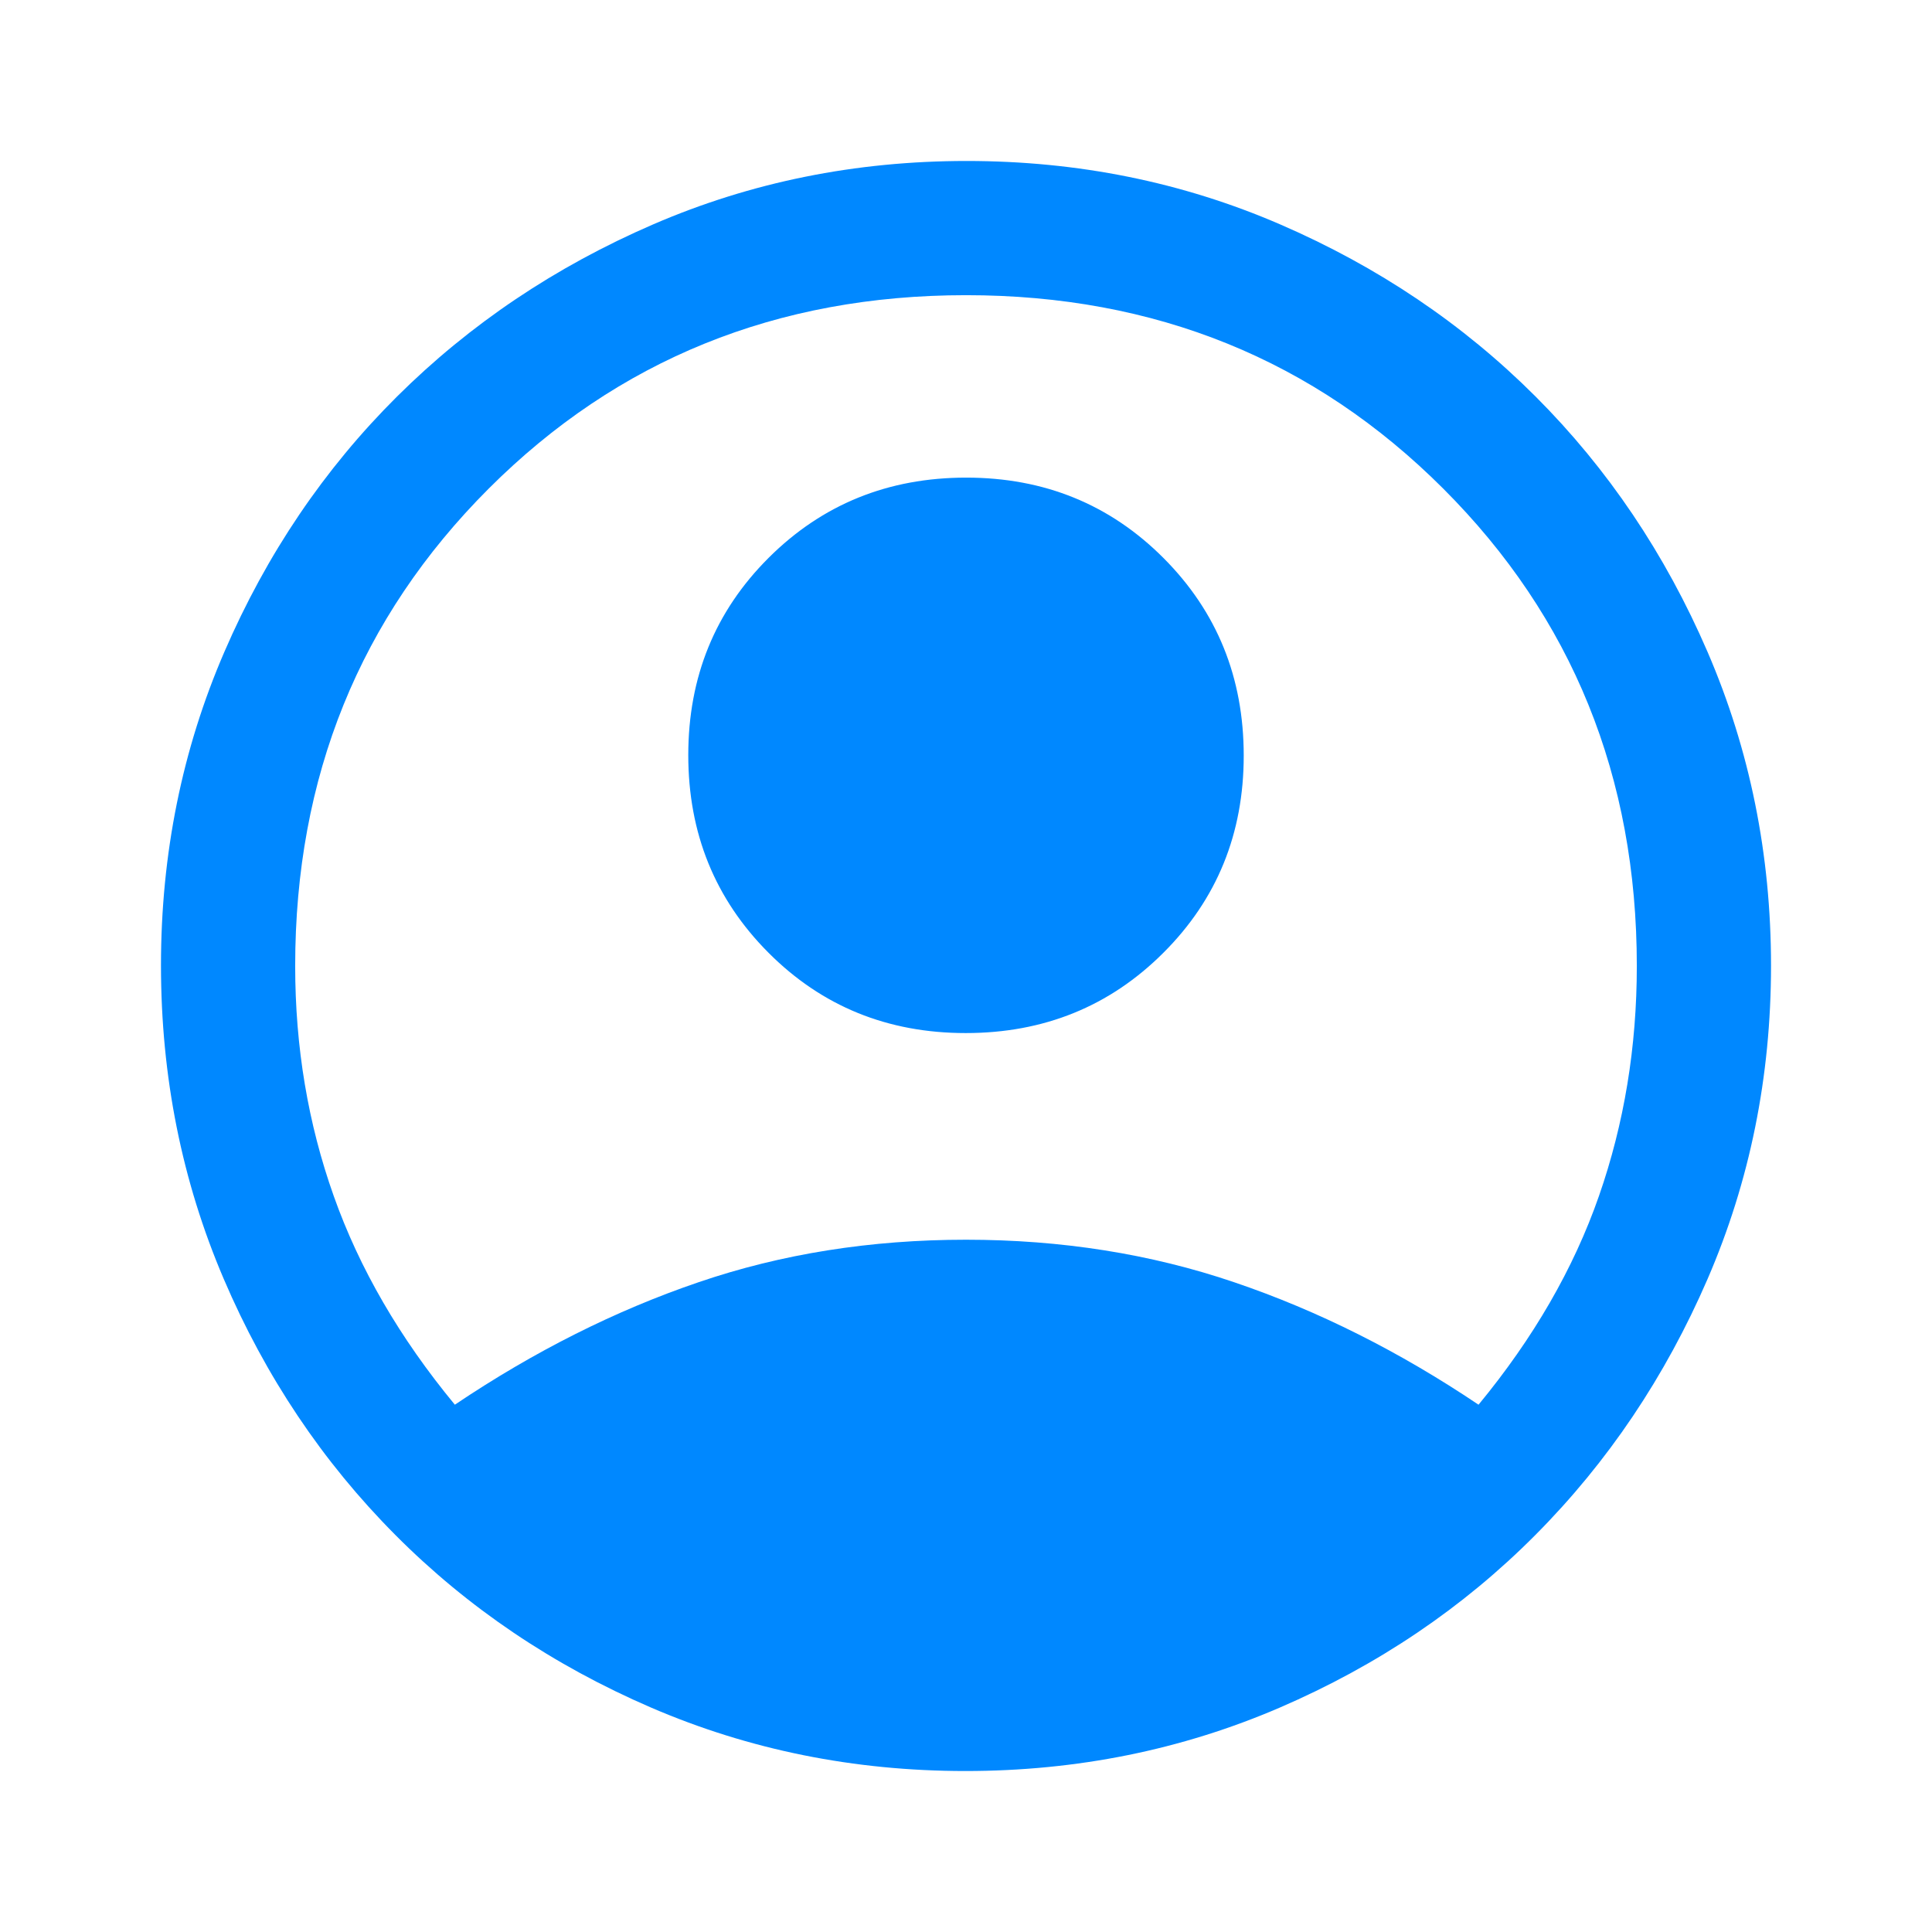 <svg width="28" height="28" viewBox="0 0 28 28" fill="none" xmlns="http://www.w3.org/2000/svg">
<mask id="mask0_711_180" style="mask-type:alpha" maskUnits="userSpaceOnUse" x="0" y="0" width="28" height="28">
<rect width="28" height="28" fill="#D9D9D9"/>
</mask>
<g mask="url(#mask0_711_180)">
<path d="M6.592 20.358C7.739 19.587 8.915 18.995 10.121 18.584C11.326 18.172 12.619 17.967 14 17.967C15.38 17.967 16.677 18.172 17.889 18.584C19.101 18.995 20.281 19.587 21.428 20.358C22.225 19.392 22.807 18.384 23.173 17.334C23.539 16.285 23.722 15.173 23.722 14C23.722 11.258 22.787 8.952 20.917 7.082C19.047 5.213 16.742 4.278 14 4.278C11.258 4.278 8.952 5.213 7.082 7.082C5.213 8.952 4.278 11.258 4.278 14C4.278 15.173 4.464 16.285 4.837 17.334C5.209 18.384 5.794 19.392 6.592 20.358ZM13.996 14.972C12.865 14.972 11.911 14.584 11.137 13.807C10.362 13.03 9.975 12.075 9.975 10.944C9.975 9.812 10.363 8.859 11.14 8.084C11.917 7.309 12.872 6.922 14.003 6.922C15.135 6.922 16.088 7.311 16.863 8.088C17.638 8.865 18.025 9.819 18.025 10.951C18.025 12.083 17.636 13.036 16.859 13.81C16.083 14.585 15.128 14.972 13.996 14.972ZM13.992 25.667C12.376 25.667 10.858 25.36 9.437 24.748C8.016 24.135 6.779 23.301 5.728 22.244C4.677 21.188 3.848 19.951 3.242 18.534C2.636 17.116 2.333 15.602 2.333 13.99C2.333 12.379 2.639 10.864 3.252 9.447C3.865 8.029 4.699 6.796 5.755 5.746C6.812 4.696 8.049 3.865 9.466 3.252C10.884 2.639 12.398 2.333 14.009 2.333C15.621 2.333 17.136 2.639 18.553 3.252C19.97 3.865 21.204 4.696 22.254 5.746C23.304 6.796 24.135 8.03 24.748 9.45C25.36 10.869 25.667 12.384 25.667 13.995C25.667 15.605 25.36 17.119 24.748 18.535C24.135 19.951 23.304 21.188 22.254 22.244C21.204 23.301 19.968 24.135 18.547 24.748C17.126 25.36 15.608 25.667 13.992 25.667Z" fill="#0088FF"/>
</g>
</svg>
